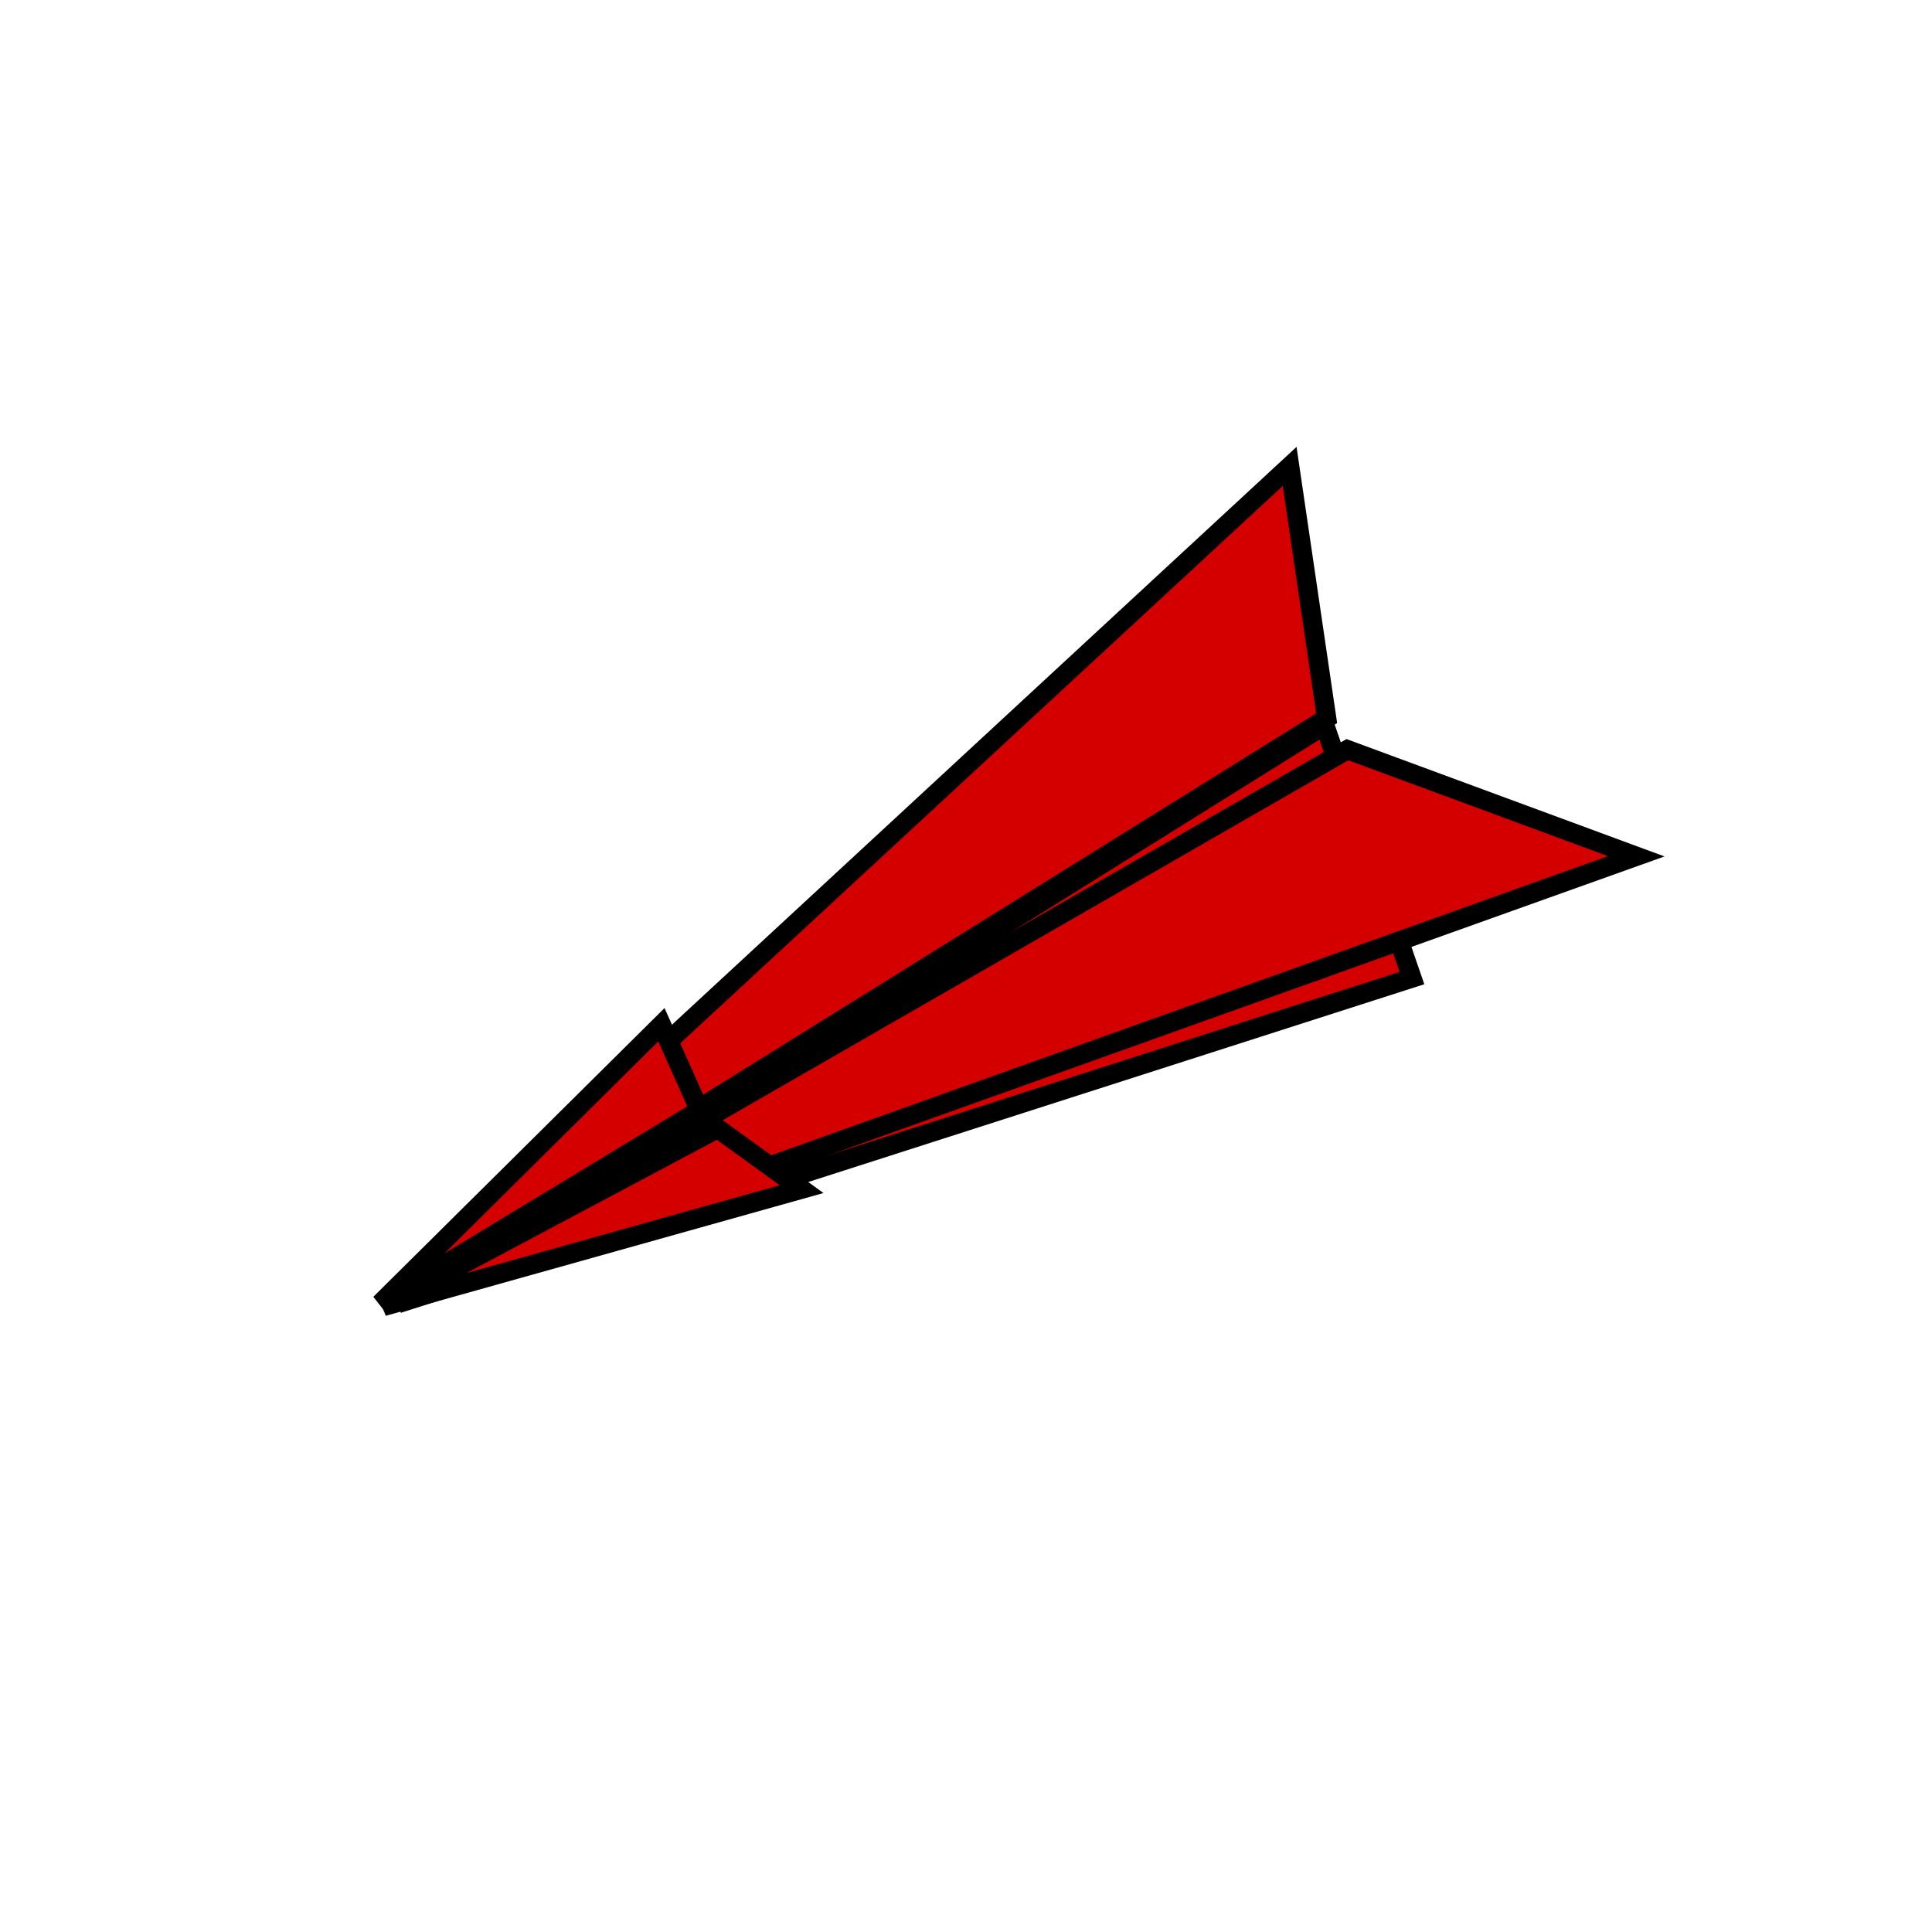 <?xml version="1.0" encoding="UTF-8" standalone="no"?>
<!-- Created with Inkscape (http://www.inkscape.org/) -->

<svg
   xmlns:dc="http://purl.org/dc/elements/1.1/"
   xmlns:cc="http://creativecommons.org/ns#"
   xmlns:rdf="http://www.w3.org/1999/02/22-rdf-syntax-ns#"
   xmlns:svg="http://www.w3.org/2000/svg"
   xmlns="http://www.w3.org/2000/svg"
   xmlns:sodipodi="http://sodipodi.sourceforge.net/DTD/sodipodi-0.dtd"
   xmlns:inkscape="http://www.inkscape.org/namespaces/inkscape"
   width="200"
   height="200"
   viewBox="0 0 200 200"
   id="svg2"
   version="1.1"
   inkscape:version="0.91 r13725"
   sodipodi:docname="plane.svg">
  <defs
     id="defs4" />
  <sodipodi:namedview
     id="base"
     pagecolor="#ffffff"
     bordercolor="#666666"
     borderopacity="1.0"
     inkscape:pageopacity="0.0"
     inkscape:pageshadow="2"
     inkscape:zoom="1.979899"
     inkscape:cx="-103.09701"
     inkscape:cy="50.374912"
     inkscape:document-units="px"
     inkscape:current-layer="layer3"
     showgrid="false"
     units="px"
     inkscape:snap-others="false"
     inkscape:snap-bbox="true"
     inkscape:snap-nodes="true"
     inkscape:object-nodes="true"
     inkscape:bbox-paths="false"
     inkscape:bbox-nodes="false"
     inkscape:snap-bbox-edge-midpoints="false"
     inkscape:snap-bbox-midpoints="false"
     inkscape:snap-global="false"
     inkscape:window-width="1920"
     inkscape:window-height="1018"
     inkscape:window-x="-8"
     inkscape:window-y="-8"
     inkscape:window-maximized="1" />
  <g
     inkscape:label="Layer 1"
     inkscape:groupmode="layer"
     id="layer1"
     transform="translate(0,-852.362)">
    <path
       style="opacity:1;fill:#d40000;stroke:#000000;stroke-width:2;stroke-miterlimit:4;stroke-dasharray:none"
       inkscape:transform-center-x="14.177407"
       inkscape:transform-center-y="0.1717587"
       d="m 39.624,987.497 93.881,-86.852 3.83,26.066 z"
       id="path3356"
       inkscape:connector-curvature="0"
       sodipodi:nodetypes="cccc" />
    <path
       style="opacity:1;fill:#d40000;stroke:#000000;stroke-width:2;stroke-miterlimit:4;stroke-dasharray:none"
       inkscape:transform-center-x="8.1050331"
       inkscape:transform-center-y="-4.2837397"
       d="m 137.124,927.416 9.042,26.194 -104.971,33.698 z"
       id="path4186"
       inkscape:connector-curvature="0"
       sodipodi:nodetypes="cccc" />
  </g>
  <g
     inkscape:groupmode="layer"
     id="layer2"
     inkscape:label="Layer 2">
    <path
       style="opacity:1;fill:#d40000;stroke:#000000;stroke-width:2;stroke-miterlimit:4;stroke-dasharray:none"
       inkscape:transform-center-x="11.325422"
       inkscape:transform-center-y="6.3825517"
       d="M 39.737,134.997 169.382,88.643 139.481,77.607 Z"
       id="path3356-9"
       inkscape:connector-curvature="0"
       sodipodi:nodetypes="cccc" />
  </g>
  <g
     inkscape:groupmode="layer"
     id="layer3"
     inkscape:label="Layer 3">
    <path
       style="opacity:1;fill:#d40000;stroke:#000000;stroke-width:2;stroke-miterlimit:4;stroke-dasharray:none"
       inkscape:transform-center-x="-2.1541422"
       inkscape:transform-center-y="-5.4413084"
       d="M 74.295,116.821 39.663,135.248 82.981,123.099 Z"
       id="path4207-1"
       inkscape:connector-curvature="0"
       sodipodi:nodetypes="cccc" />
    <path
       style="opacity:1;fill:#d40000;stroke:#000000;stroke-width:2;stroke-miterlimit:4;stroke-dasharray:none"
       inkscape:transform-center-x="-5.3867858"
       inkscape:transform-center-y="-0.64317429"
       d="M 72.416,114.927 39.351,134.954 68.469,106.082 Z"
       id="path4207"
       inkscape:connector-curvature="0"
       sodipodi:nodetypes="cccc" />
  </g>
</svg>
